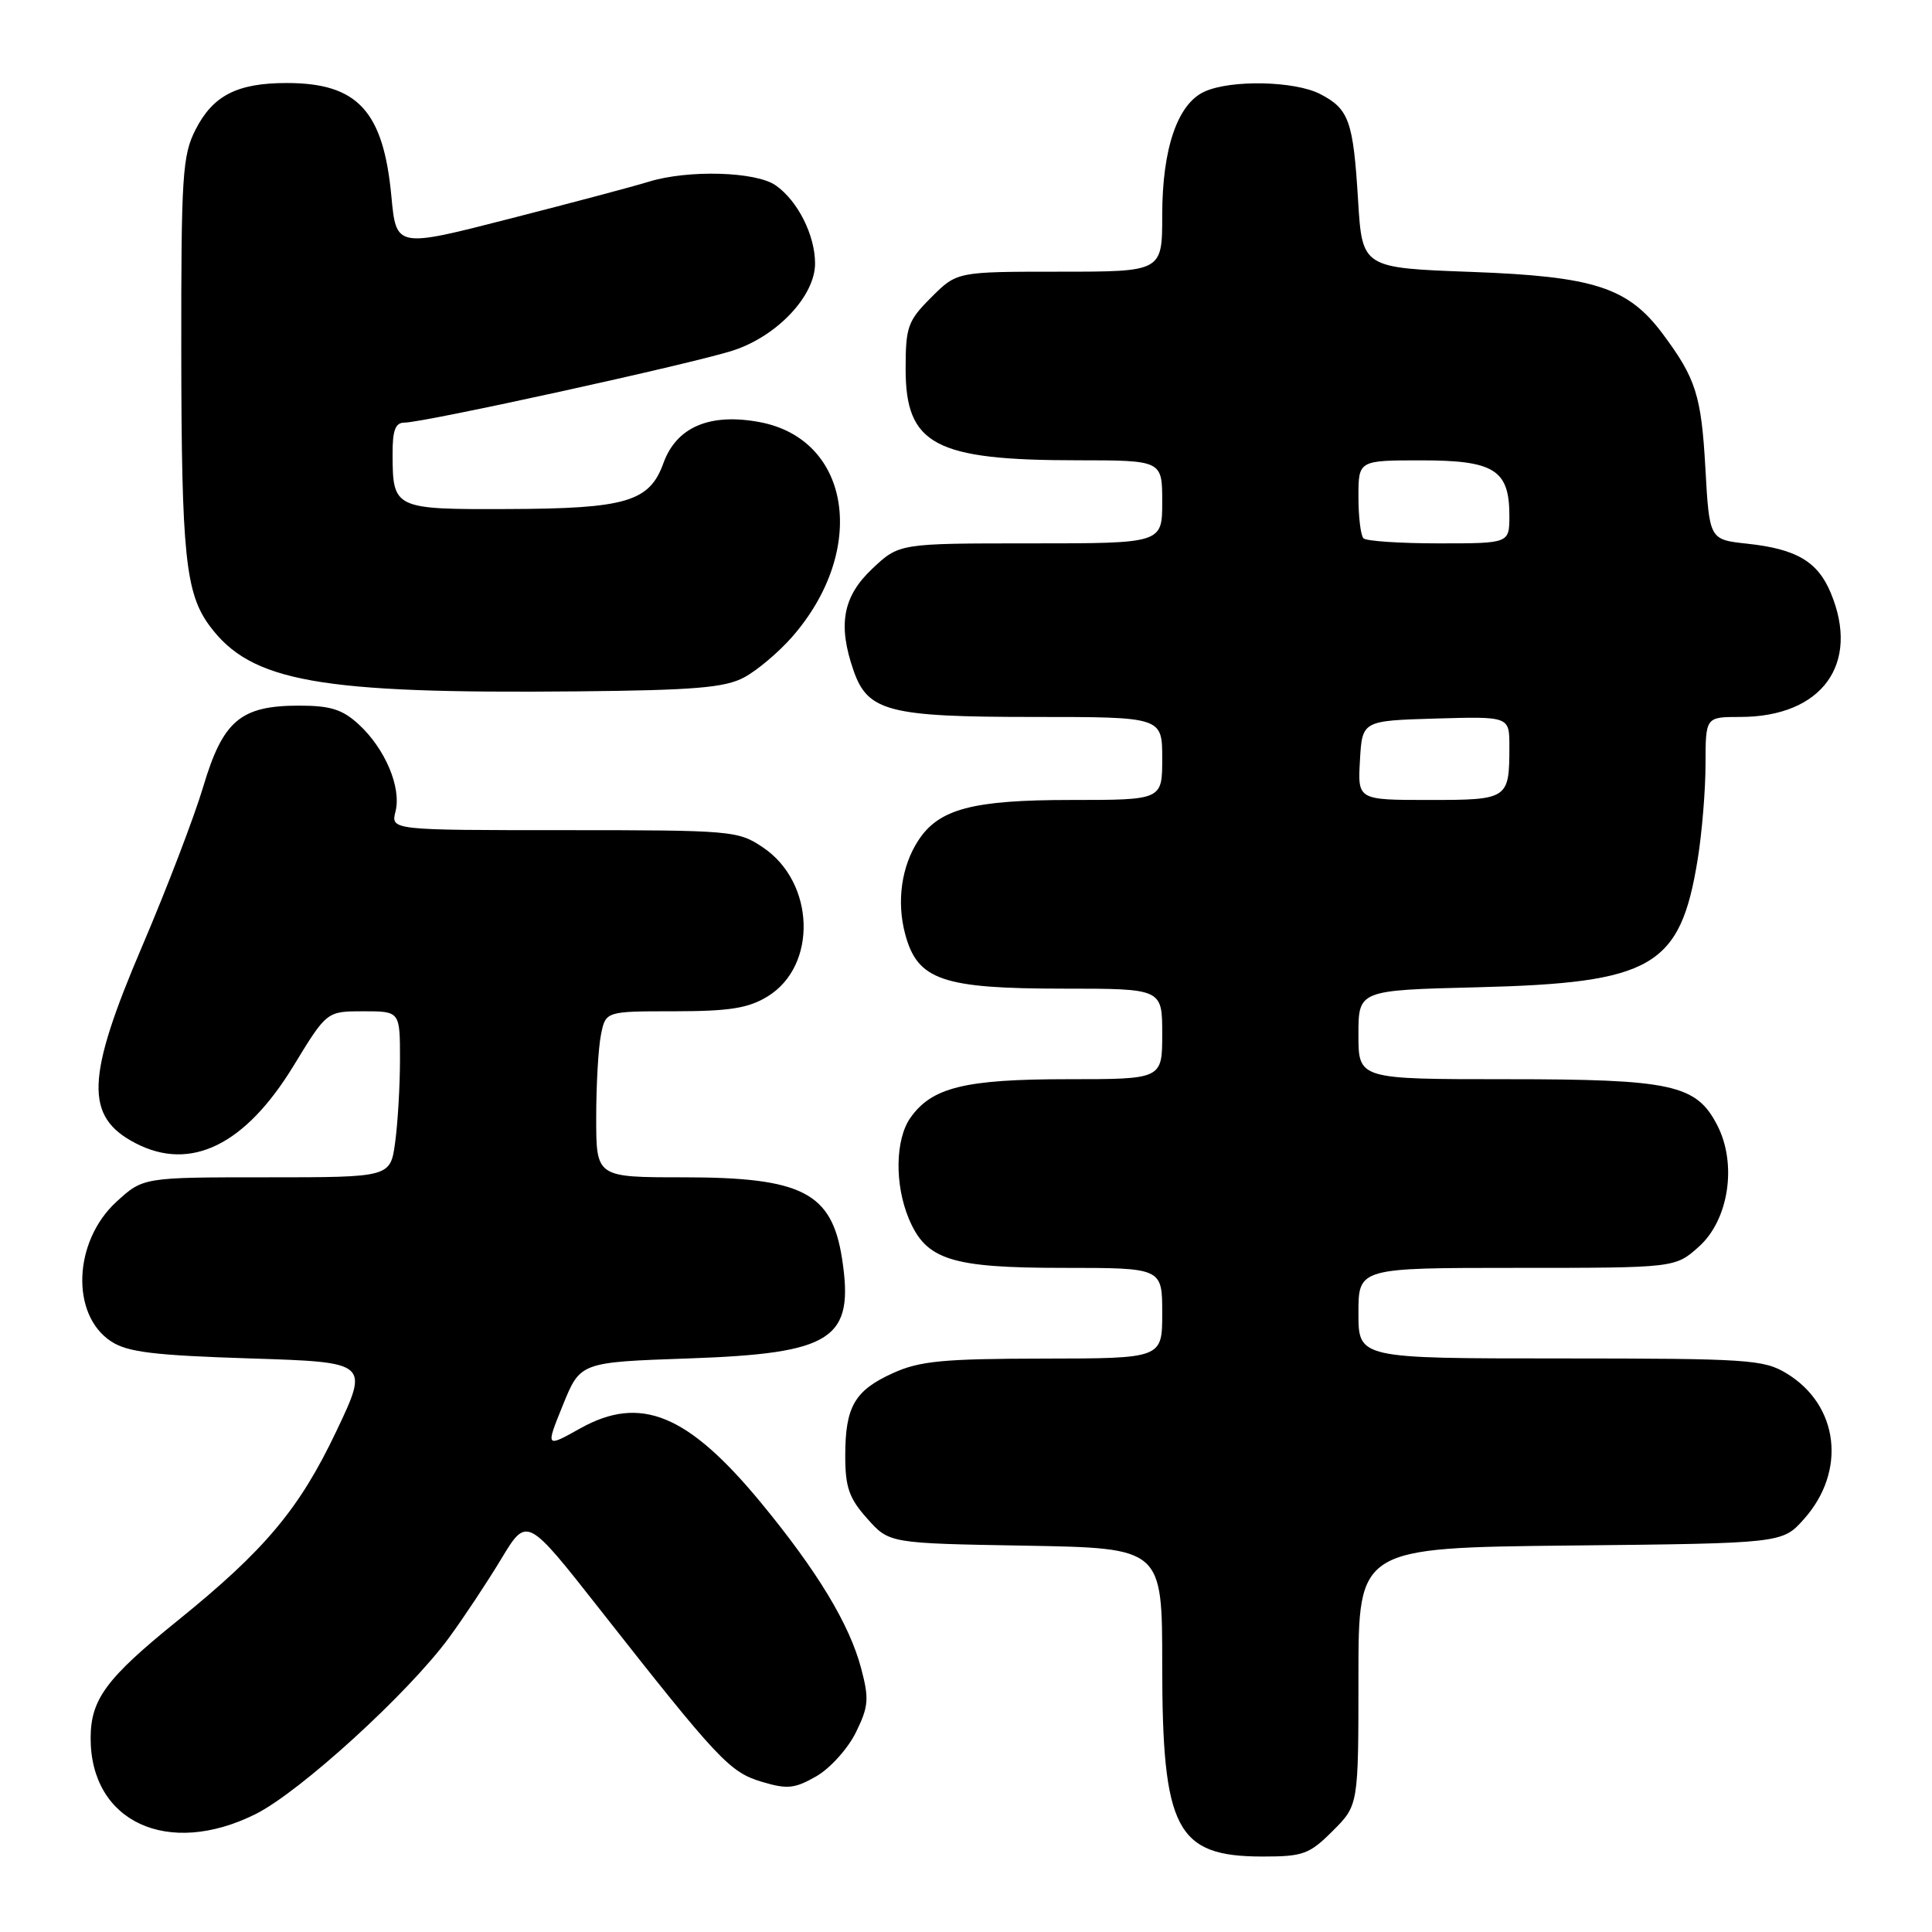 <?xml version="1.0" encoding="UTF-8" standalone="no"?>
<!DOCTYPE svg PUBLIC "-//W3C//DTD SVG 1.1//EN" "http://www.w3.org/Graphics/SVG/1.1/DTD/svg11.dtd" >
<svg xmlns="http://www.w3.org/2000/svg" xmlns:xlink="http://www.w3.org/1999/xlink" version="1.1" viewBox="0 0 256 256">
 <g >
 <path fill="currentColor"
d=" M 176.60 242.60 C 180.00 239.20 180.00 239.20 180.00 222.14 C 180.00 205.09 180.00 205.09 208.08 204.79 C 236.17 204.50 236.17 204.50 239.03 201.29 C 244.70 194.94 243.67 186.21 236.76 182.00 C 233.72 180.14 231.69 180.01 206.75 180.00 C 180.00 180.00 180.00 180.00 180.00 174.00 C 180.00 168.00 180.00 168.00 200.98 168.00 C 221.97 168.00 221.97 168.00 225.11 165.19 C 229.08 161.64 230.20 154.23 227.54 149.09 C 224.76 143.70 221.55 143.00 199.53 143.00 C 180.00 143.00 180.00 143.00 180.00 137.10 C 180.00 131.21 180.00 131.21 195.75 130.82 C 219.00 130.24 222.64 128.13 224.95 113.88 C 225.52 110.37 225.99 104.69 225.99 101.25 C 226.00 95.00 226.00 95.00 230.57 95.00 C 241.41 95.00 246.53 87.99 242.58 78.55 C 240.85 74.40 238.03 72.74 231.50 72.04 C 226.50 71.50 226.50 71.50 225.97 62.00 C 225.43 52.39 224.71 50.13 220.32 44.24 C 215.72 38.08 211.26 36.63 195.00 36.03 C 180.50 35.50 180.50 35.50 179.95 26.50 C 179.31 16.02 178.75 14.44 174.93 12.46 C 171.56 10.72 163.10 10.54 159.60 12.14 C 156.03 13.76 154.00 19.69 154.00 28.52 C 154.00 36.00 154.00 36.00 140.40 36.00 C 126.80 36.00 126.80 36.00 123.40 39.40 C 120.28 42.52 120.00 43.30 120.00 48.90 C 120.00 58.93 123.87 60.99 142.75 60.99 C 154.00 61.00 154.00 61.00 154.00 66.50 C 154.00 72.00 154.00 72.00 136.57 72.00 C 119.14 72.00 119.14 72.00 115.57 75.37 C 111.67 79.05 110.99 82.80 113.11 88.88 C 114.99 94.28 117.81 95.00 136.95 95.00 C 154.00 95.00 154.00 95.00 154.00 100.50 C 154.00 106.00 154.00 106.00 141.90 106.00 C 128.87 106.00 124.42 107.18 121.69 111.35 C 119.44 114.78 118.78 119.49 119.95 123.81 C 121.58 129.87 124.87 131.00 140.90 131.00 C 154.00 131.00 154.00 131.00 154.00 137.00 C 154.00 143.00 154.00 143.00 141.47 143.00 C 127.87 143.00 123.46 144.08 120.63 148.12 C 118.62 150.99 118.53 156.94 120.42 161.47 C 122.71 166.95 126.00 168.00 140.95 168.00 C 154.00 168.00 154.00 168.00 154.00 174.00 C 154.00 180.00 154.00 180.00 138.25 180.02 C 124.96 180.04 121.85 180.34 118.33 181.94 C 113.23 184.25 112.00 186.39 112.00 192.92 C 112.00 197.08 112.51 198.54 114.92 201.23 C 117.83 204.50 117.83 204.50 135.92 204.81 C 154.00 205.13 154.00 205.13 154.00 220.60 C 154.00 242.46 155.86 246.00 167.32 246.00 C 172.67 246.00 173.50 245.70 176.60 242.60 Z  M 33.86 240.38 C 39.74 237.45 54.10 224.36 59.50 217.00 C 61.44 214.35 64.56 209.65 66.42 206.56 C 69.81 200.94 69.81 200.94 79.46 213.22 C 95.20 233.24 96.69 234.83 100.95 236.10 C 104.32 237.11 105.30 237.01 108.18 235.36 C 110.00 234.31 112.36 231.69 113.41 229.55 C 115.09 226.13 115.18 225.11 114.11 221.08 C 112.56 215.21 108.31 208.19 100.82 199.10 C 91.14 187.38 84.88 184.81 76.90 189.26 C 72.29 191.84 72.29 191.84 74.59 186.17 C 76.89 180.50 76.89 180.50 91.24 180.00 C 110.39 179.33 113.23 177.48 111.57 166.74 C 110.21 158.01 106.28 156.00 90.55 156.00 C 79.00 156.00 79.00 156.00 79.00 148.12 C 79.00 143.79 79.28 138.84 79.63 137.12 C 80.25 134.00 80.25 134.00 89.38 134.00 C 96.66 133.99 99.15 133.60 101.70 132.04 C 108.34 127.99 108.01 116.93 101.10 112.29 C 97.81 110.07 97.01 110.00 74.74 110.00 C 51.78 110.00 51.78 110.00 52.41 107.51 C 53.20 104.34 51.04 99.22 47.55 96.00 C 45.38 94.00 43.80 93.50 39.63 93.50 C 31.88 93.50 29.54 95.48 26.93 104.24 C 25.74 108.23 22.12 117.69 18.89 125.26 C 11.36 142.86 11.19 147.98 17.98 151.49 C 25.28 155.27 32.50 151.72 38.90 141.22 C 43.30 134.00 43.30 134.00 48.15 134.00 C 53.00 134.00 53.00 134.00 53.00 140.36 C 53.00 143.86 52.71 148.81 52.36 151.36 C 51.73 156.00 51.73 156.00 35.35 156.00 C 18.97 156.00 18.97 156.00 15.42 159.25 C 9.71 164.49 9.34 174.21 14.72 177.74 C 16.89 179.17 20.38 179.59 33.16 180.00 C 48.91 180.50 48.91 180.50 44.56 189.66 C 39.66 199.96 35.13 205.37 23.50 214.77 C 14.08 222.38 12.02 225.17 12.01 230.30 C 11.99 241.42 22.26 246.16 33.86 240.38 Z  M 98.60 89.76 C 100.31 88.85 103.15 86.45 104.92 84.44 C 115.01 72.95 112.80 58.20 100.65 55.93 C 94.05 54.70 89.64 56.58 87.91 61.36 C 86.06 66.49 82.97 67.40 67.27 67.45 C 52.24 67.51 52.04 67.41 52.02 60.25 C 52.00 57.02 52.38 56.00 53.59 56.00 C 56.17 56.00 92.08 48.12 97.20 46.42 C 103.02 44.50 108.00 39.19 108.00 34.92 C 108.00 31.16 105.71 26.61 102.78 24.56 C 100.17 22.73 91.20 22.47 85.99 24.07 C 84.07 24.67 75.75 26.88 67.50 28.99 C 52.50 32.84 52.50 32.84 51.86 26.01 C 50.80 14.70 47.38 11.00 38.00 11.00 C 31.44 11.00 28.23 12.64 25.92 17.16 C 24.17 20.58 24.00 23.22 24.02 46.71 C 24.05 73.51 24.58 78.60 27.77 82.92 C 33.26 90.35 42.22 91.94 76.50 91.61 C 92.05 91.46 96.06 91.12 98.60 89.76 Z  M 180.20 100.75 C 180.50 95.50 180.50 95.50 190.25 95.21 C 200.00 94.93 200.00 94.93 200.00 98.88 C 200.00 105.91 199.86 106.00 189.34 106.00 C 179.90 106.00 179.90 106.00 180.20 100.75 Z  M 180.67 71.33 C 180.30 70.97 180.00 68.49 180.00 65.83 C 180.00 61.00 180.00 61.00 188.35 61.00 C 198.00 61.00 200.00 62.26 200.00 68.33 C 200.00 72.00 200.00 72.00 190.67 72.00 C 185.53 72.00 181.03 71.70 180.67 71.33 Z "/>
</g>
</svg>